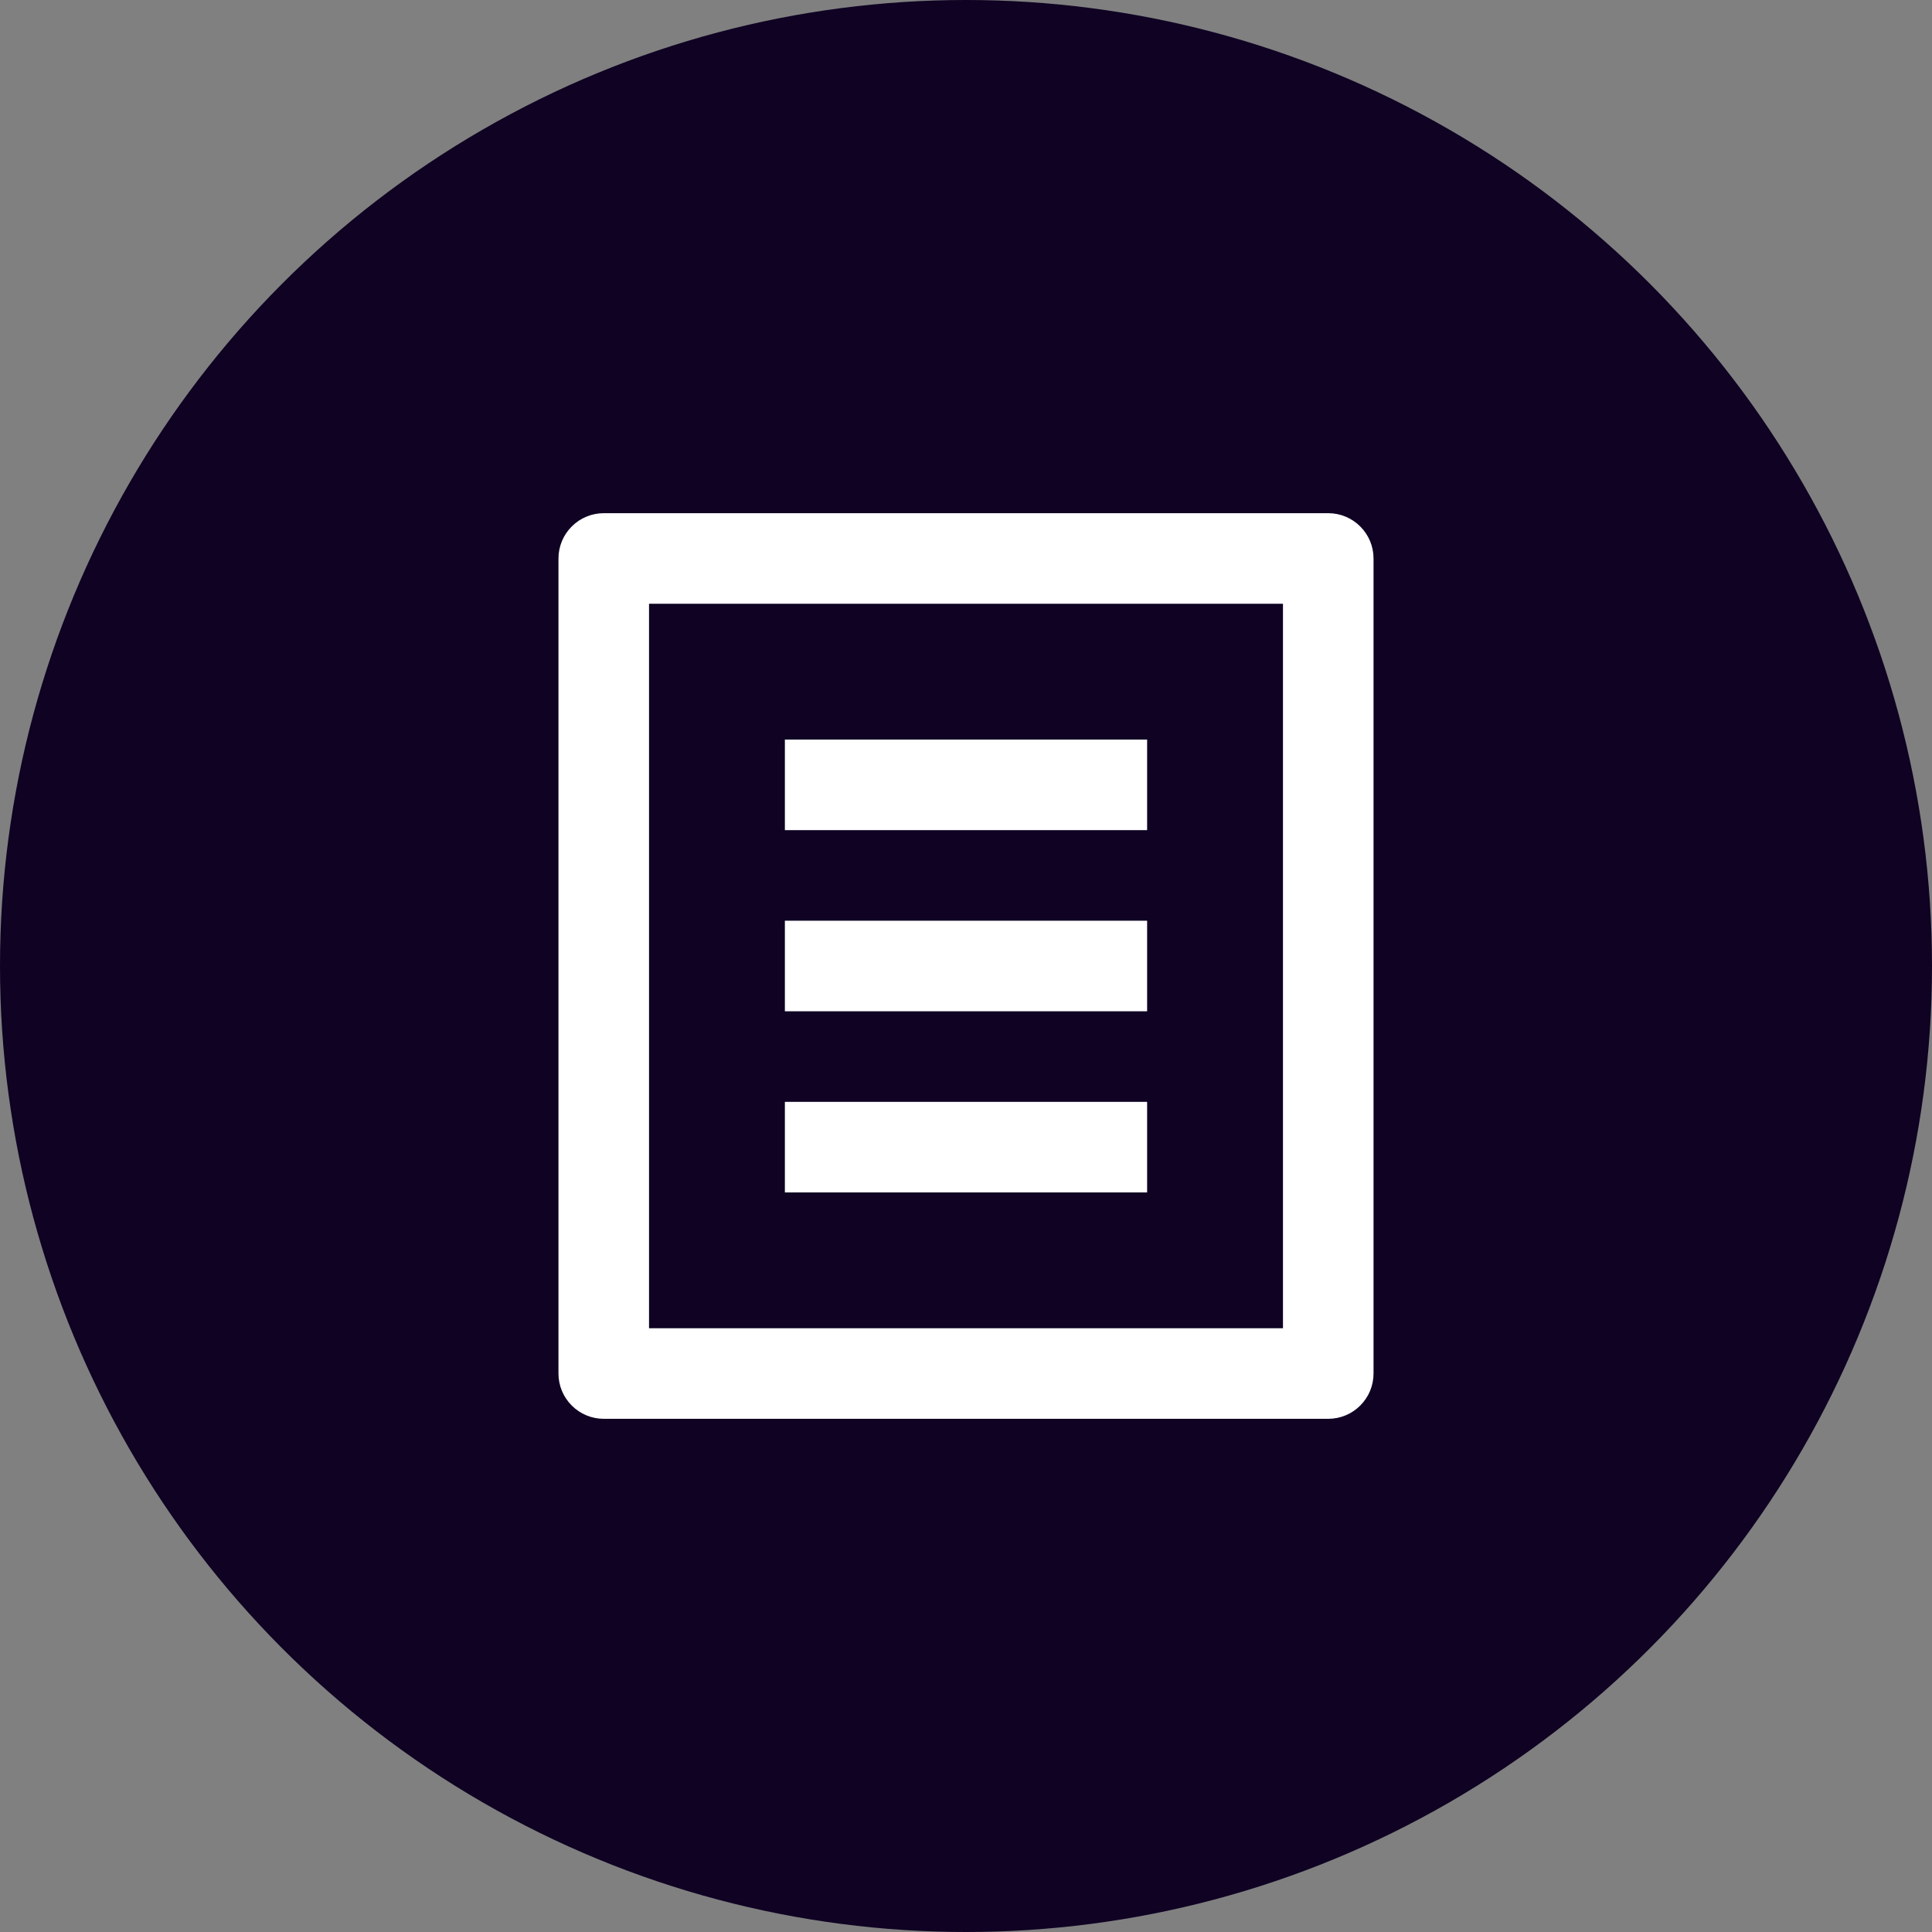 <svg width="32" height="32" viewBox="0 0 32 32" fill="none" xmlns="http://www.w3.org/2000/svg">
<rect x="0" y="0" width="32" height="32" fill="#808080" stroke="none"/>
<circle cx="16" cy="16" r="16" fill="#0F0223"/>
<path d="M22 23.5H10C9.801 23.5 9.61 23.421 9.47 23.28C9.329 23.14 9.25 22.949 9.25 22.75V9.25C9.25 9.051 9.329 8.86 9.47 8.72C9.61 8.579 9.801 8.5 10 8.5H22C22.199 8.5 22.39 8.579 22.53 8.72C22.671 8.86 22.75 9.051 22.75 9.25V22.75C22.75 22.949 22.671 23.14 22.53 23.28C22.39 23.421 22.199 23.5 22 23.5ZM21.25 22V10H10.75V22H21.25ZM13 12.25H19V13.75H13V12.25ZM13 15.25H19V16.75H13V15.25ZM13 18.25H19V19.75H13V18.25Z" fill="white"/>
</svg>
